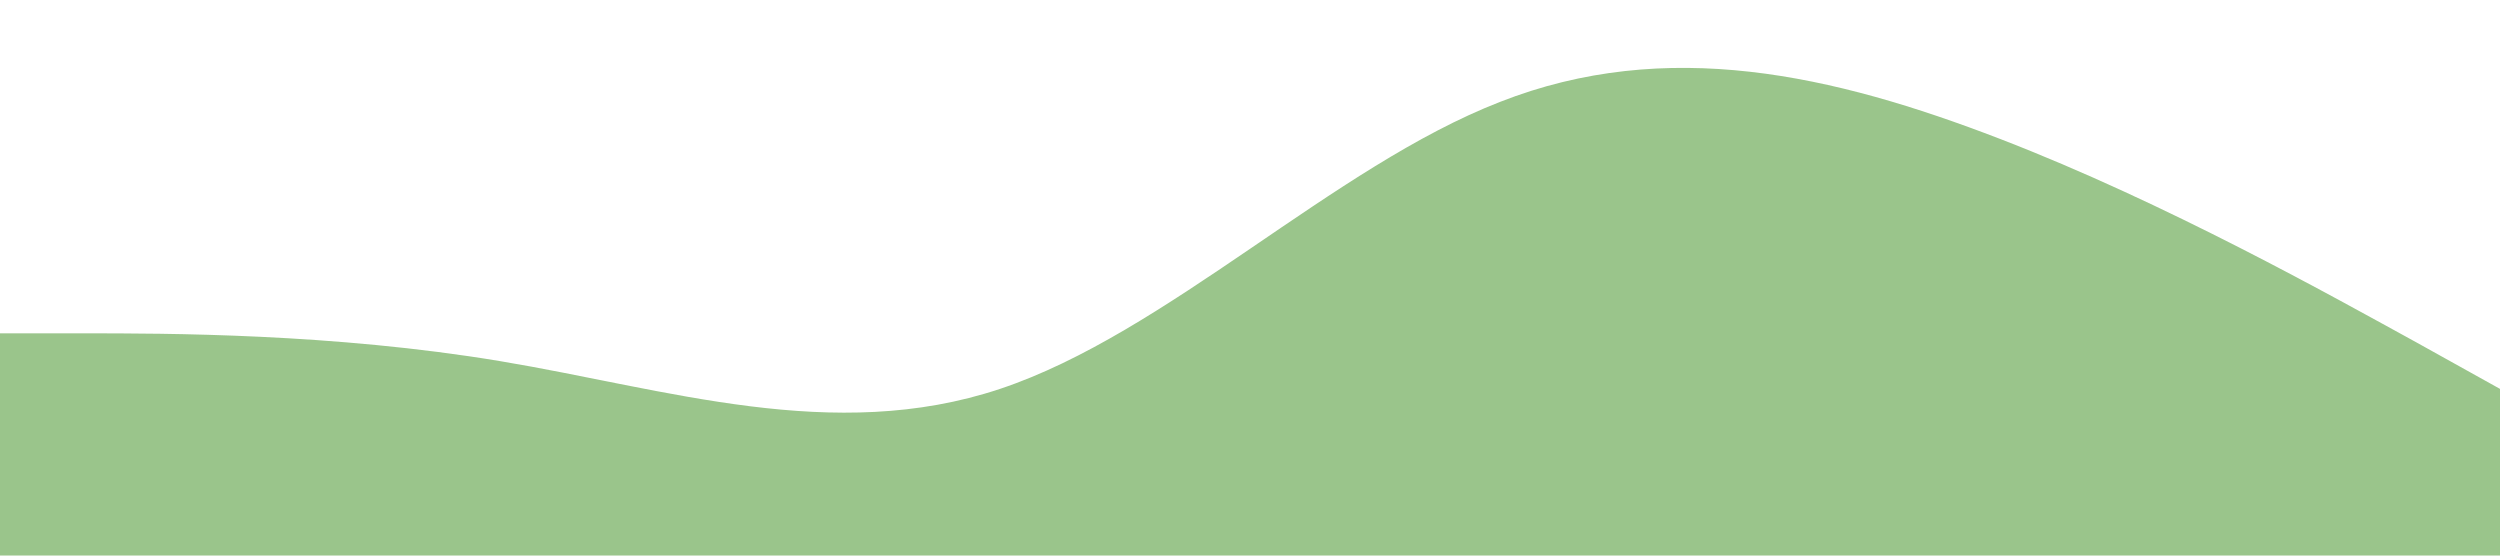 <?xml version="1.0" standalone="no"?><svg xmlns="http://www.w3.org/2000/svg" viewBox="0 0 1440 320"><path fill="#9AC58B" fill-opacity="1" d="M0,192L48,192C96,192,192,192,288,208C384,224,480,256,576,224C672,192,768,96,864,58.7C960,21,1056,43,1152,80C1248,117,1344,171,1392,197.3L1440,224L1440,320L1392,320C1344,320,1248,320,1152,320C1056,320,960,320,864,320C768,320,672,320,576,320C480,320,384,320,288,320C192,320,96,320,48,320L0,320Z"></path></svg>